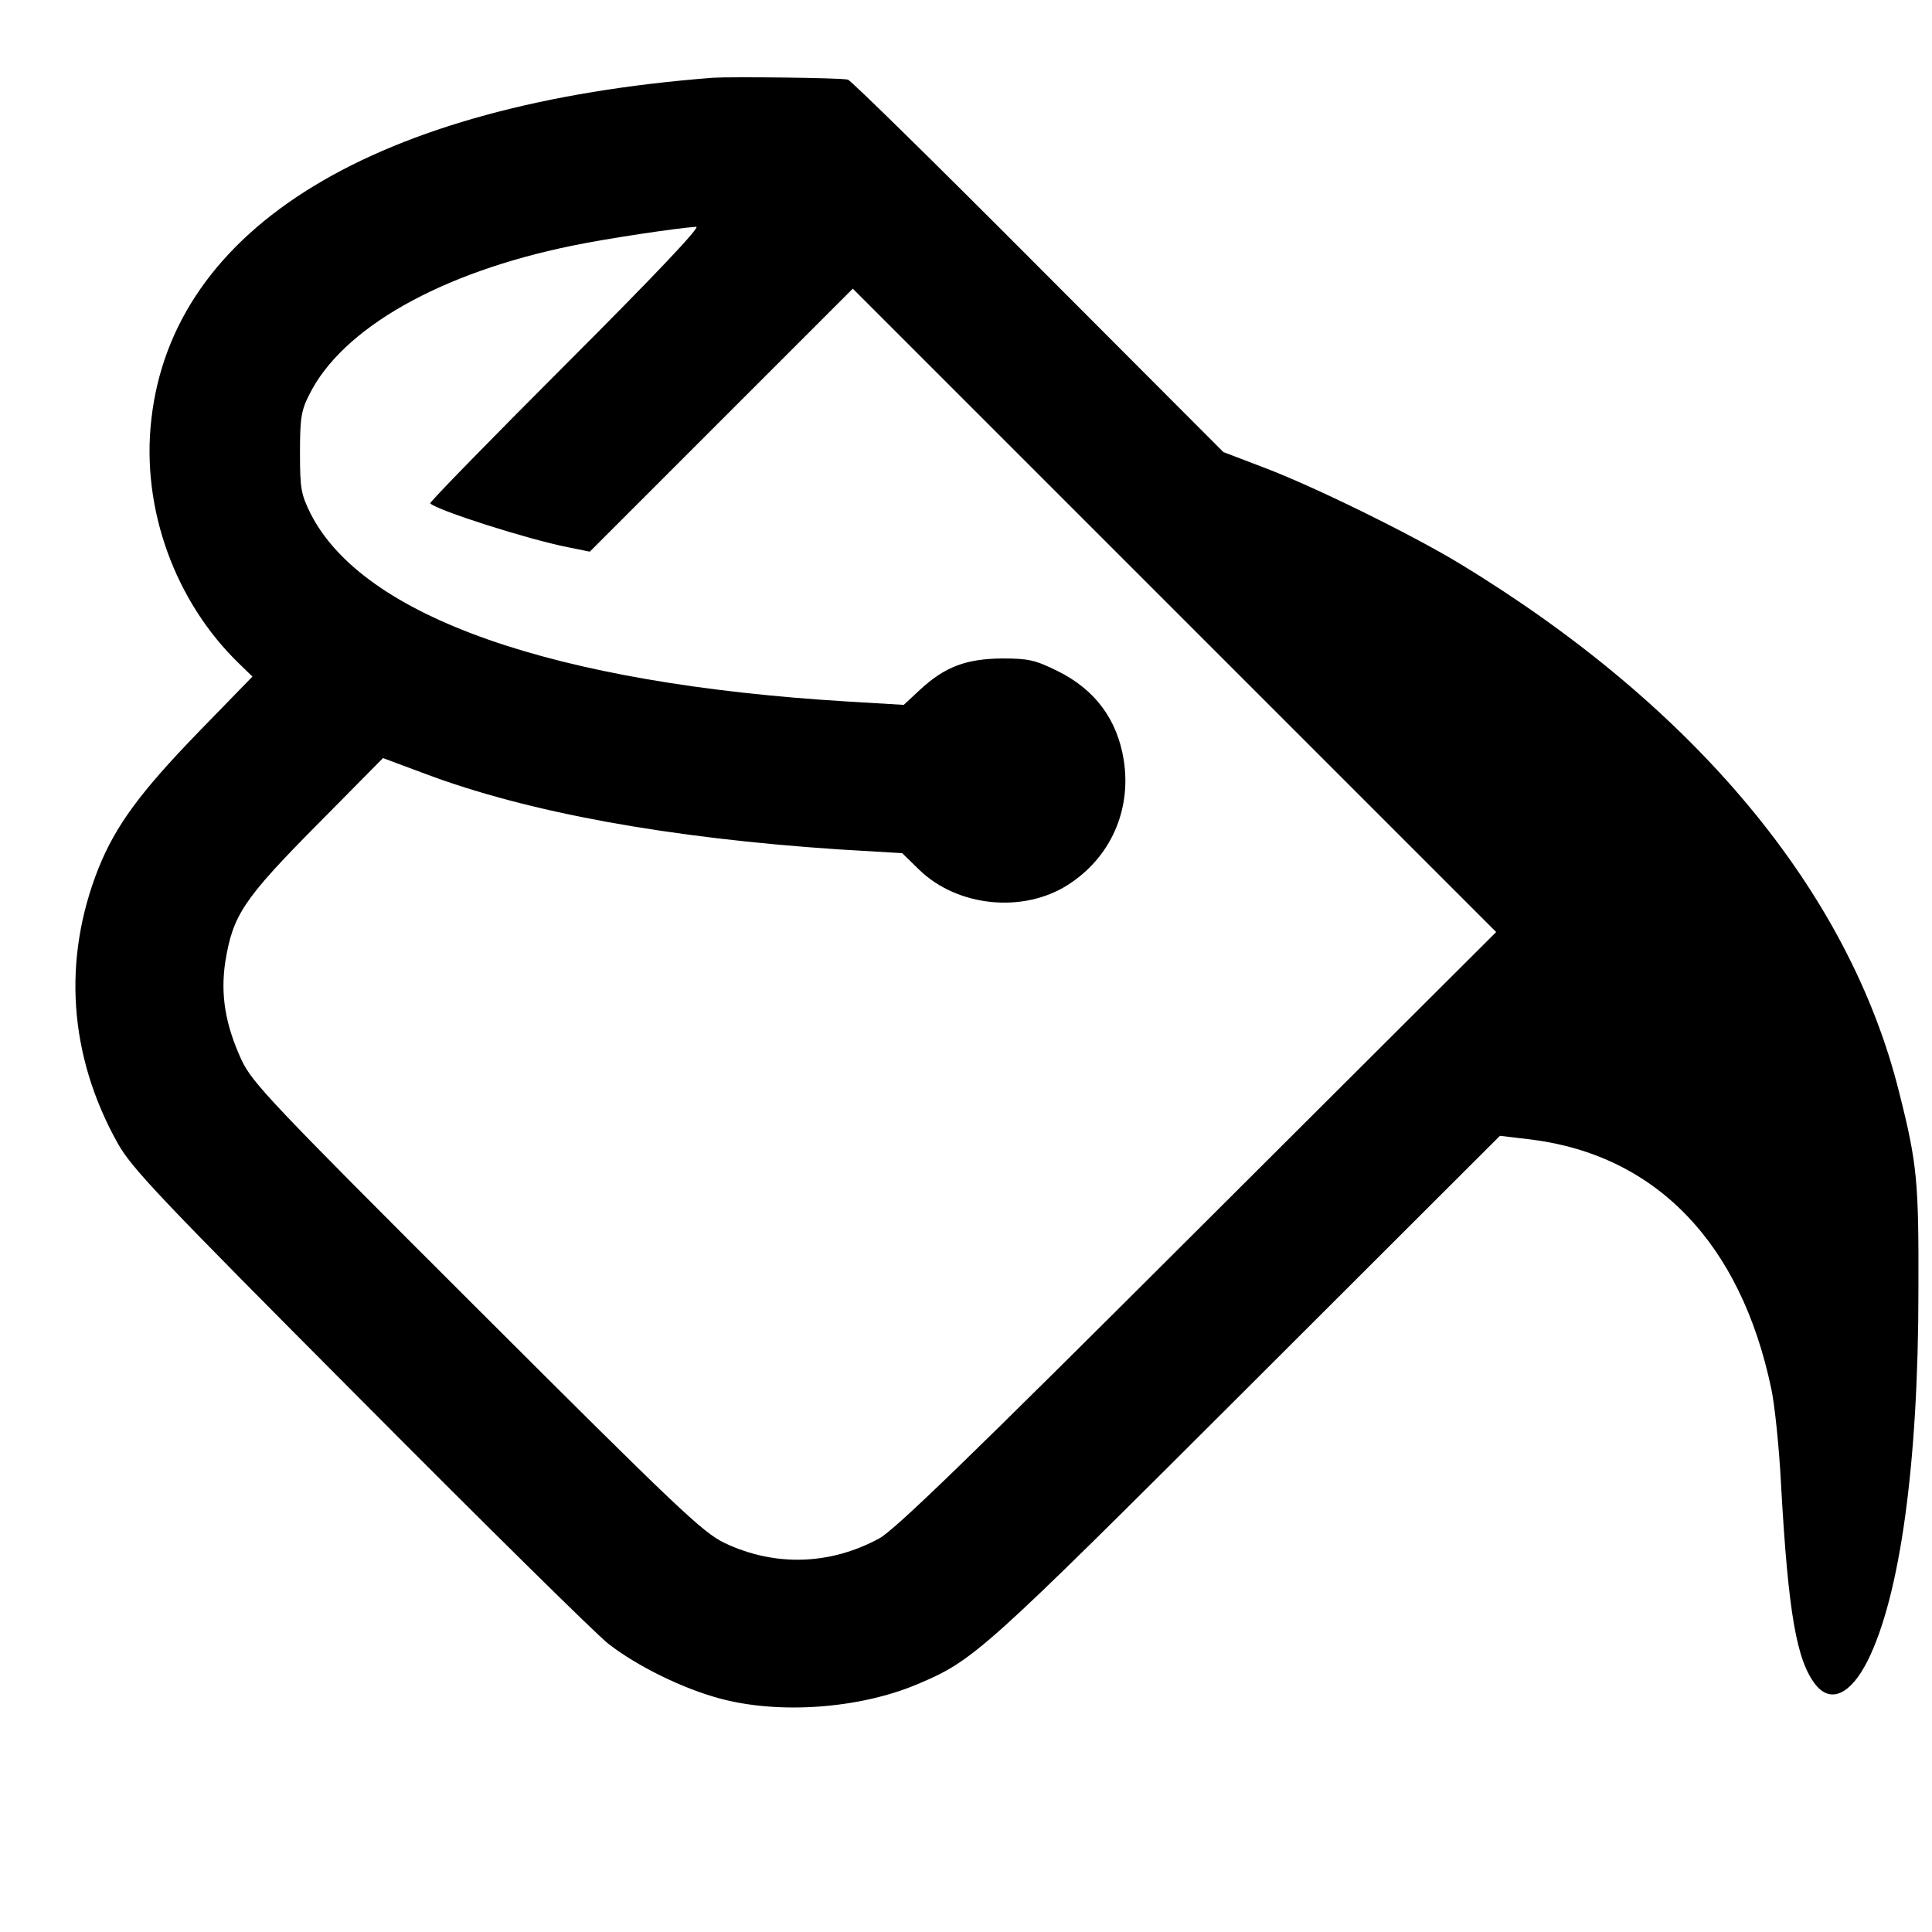 <?xml version="1.0" standalone="no"?>
<!DOCTYPE svg PUBLIC "-//W3C//DTD SVG 20010904//EN"
 "http://www.w3.org/TR/2001/REC-SVG-20010904/DTD/svg10.dtd">
<svg version="1.0" xmlns="http://www.w3.org/2000/svg"
 width="512pt" height="512pt" viewBox="0 0 512 512"
 preserveAspectRatio="xMidYMid meet">

<g transform="translate(0,512) scale(0.1,-0.1)"
fill="#000000" stroke="none">
<path d="M1890 4914 c-895 -69 -1432 -395 -1489 -906 -27 -236 63 -483 233
-647 l35 -34 -142 -146 c-155 -160 -220 -248 -266 -362 -96 -242 -79 -496 51
-729 38 -67 109 -142 643 -678 330 -332 626 -624 657 -648 77 -60 198 -119
295 -145 158 -43 372 -27 525 38 149 63 172 84 873 784 l670 669 84 -10 c330
-42 554 -274 635 -660 9 -41 21 -156 26 -255 19 -339 41 -465 91 -529 40 -51
93 -27 138 62 86 171 135 522 135 982 1 289 -3 335 -51 525 -132 531 -540
1022 -1164 1401 -127 77 -383 203 -517 254 l-110 42 -491 492 c-270 271 -497
494 -504 495 -20 5 -308 8 -357 5z m-390 -759 c-200 -200 -362 -366 -360 -369
20 -19 258 -95 364 -116 l59 -12 348 348 349 349 853 -853 852 -852 -790 -788
c-609 -608 -803 -796 -845 -819 -131 -71 -277 -75 -410 -12 -59 29 -120 87
-657 623 -548 547 -594 596 -623 657 -43 94 -56 172 -43 260 20 123 47 165
242 362 l176 178 110 -41 c273 -103 647 -171 1098 -201 l168 -10 45 -44 c101
-98 275 -116 394 -40 113 72 169 198 148 331 -17 107 -76 187 -176 236 -59 29
-76 33 -147 33 -95 -1 -151 -22 -217 -83 l-43 -40 -150 9 c-778 47 -1283 224
-1422 498 -25 51 -28 65 -28 161 0 90 3 112 24 153 87 177 349 325 698 396 91
19 280 47 328 50 13 1 -108 -127 -345 -364z"/>
</g>
</svg>
